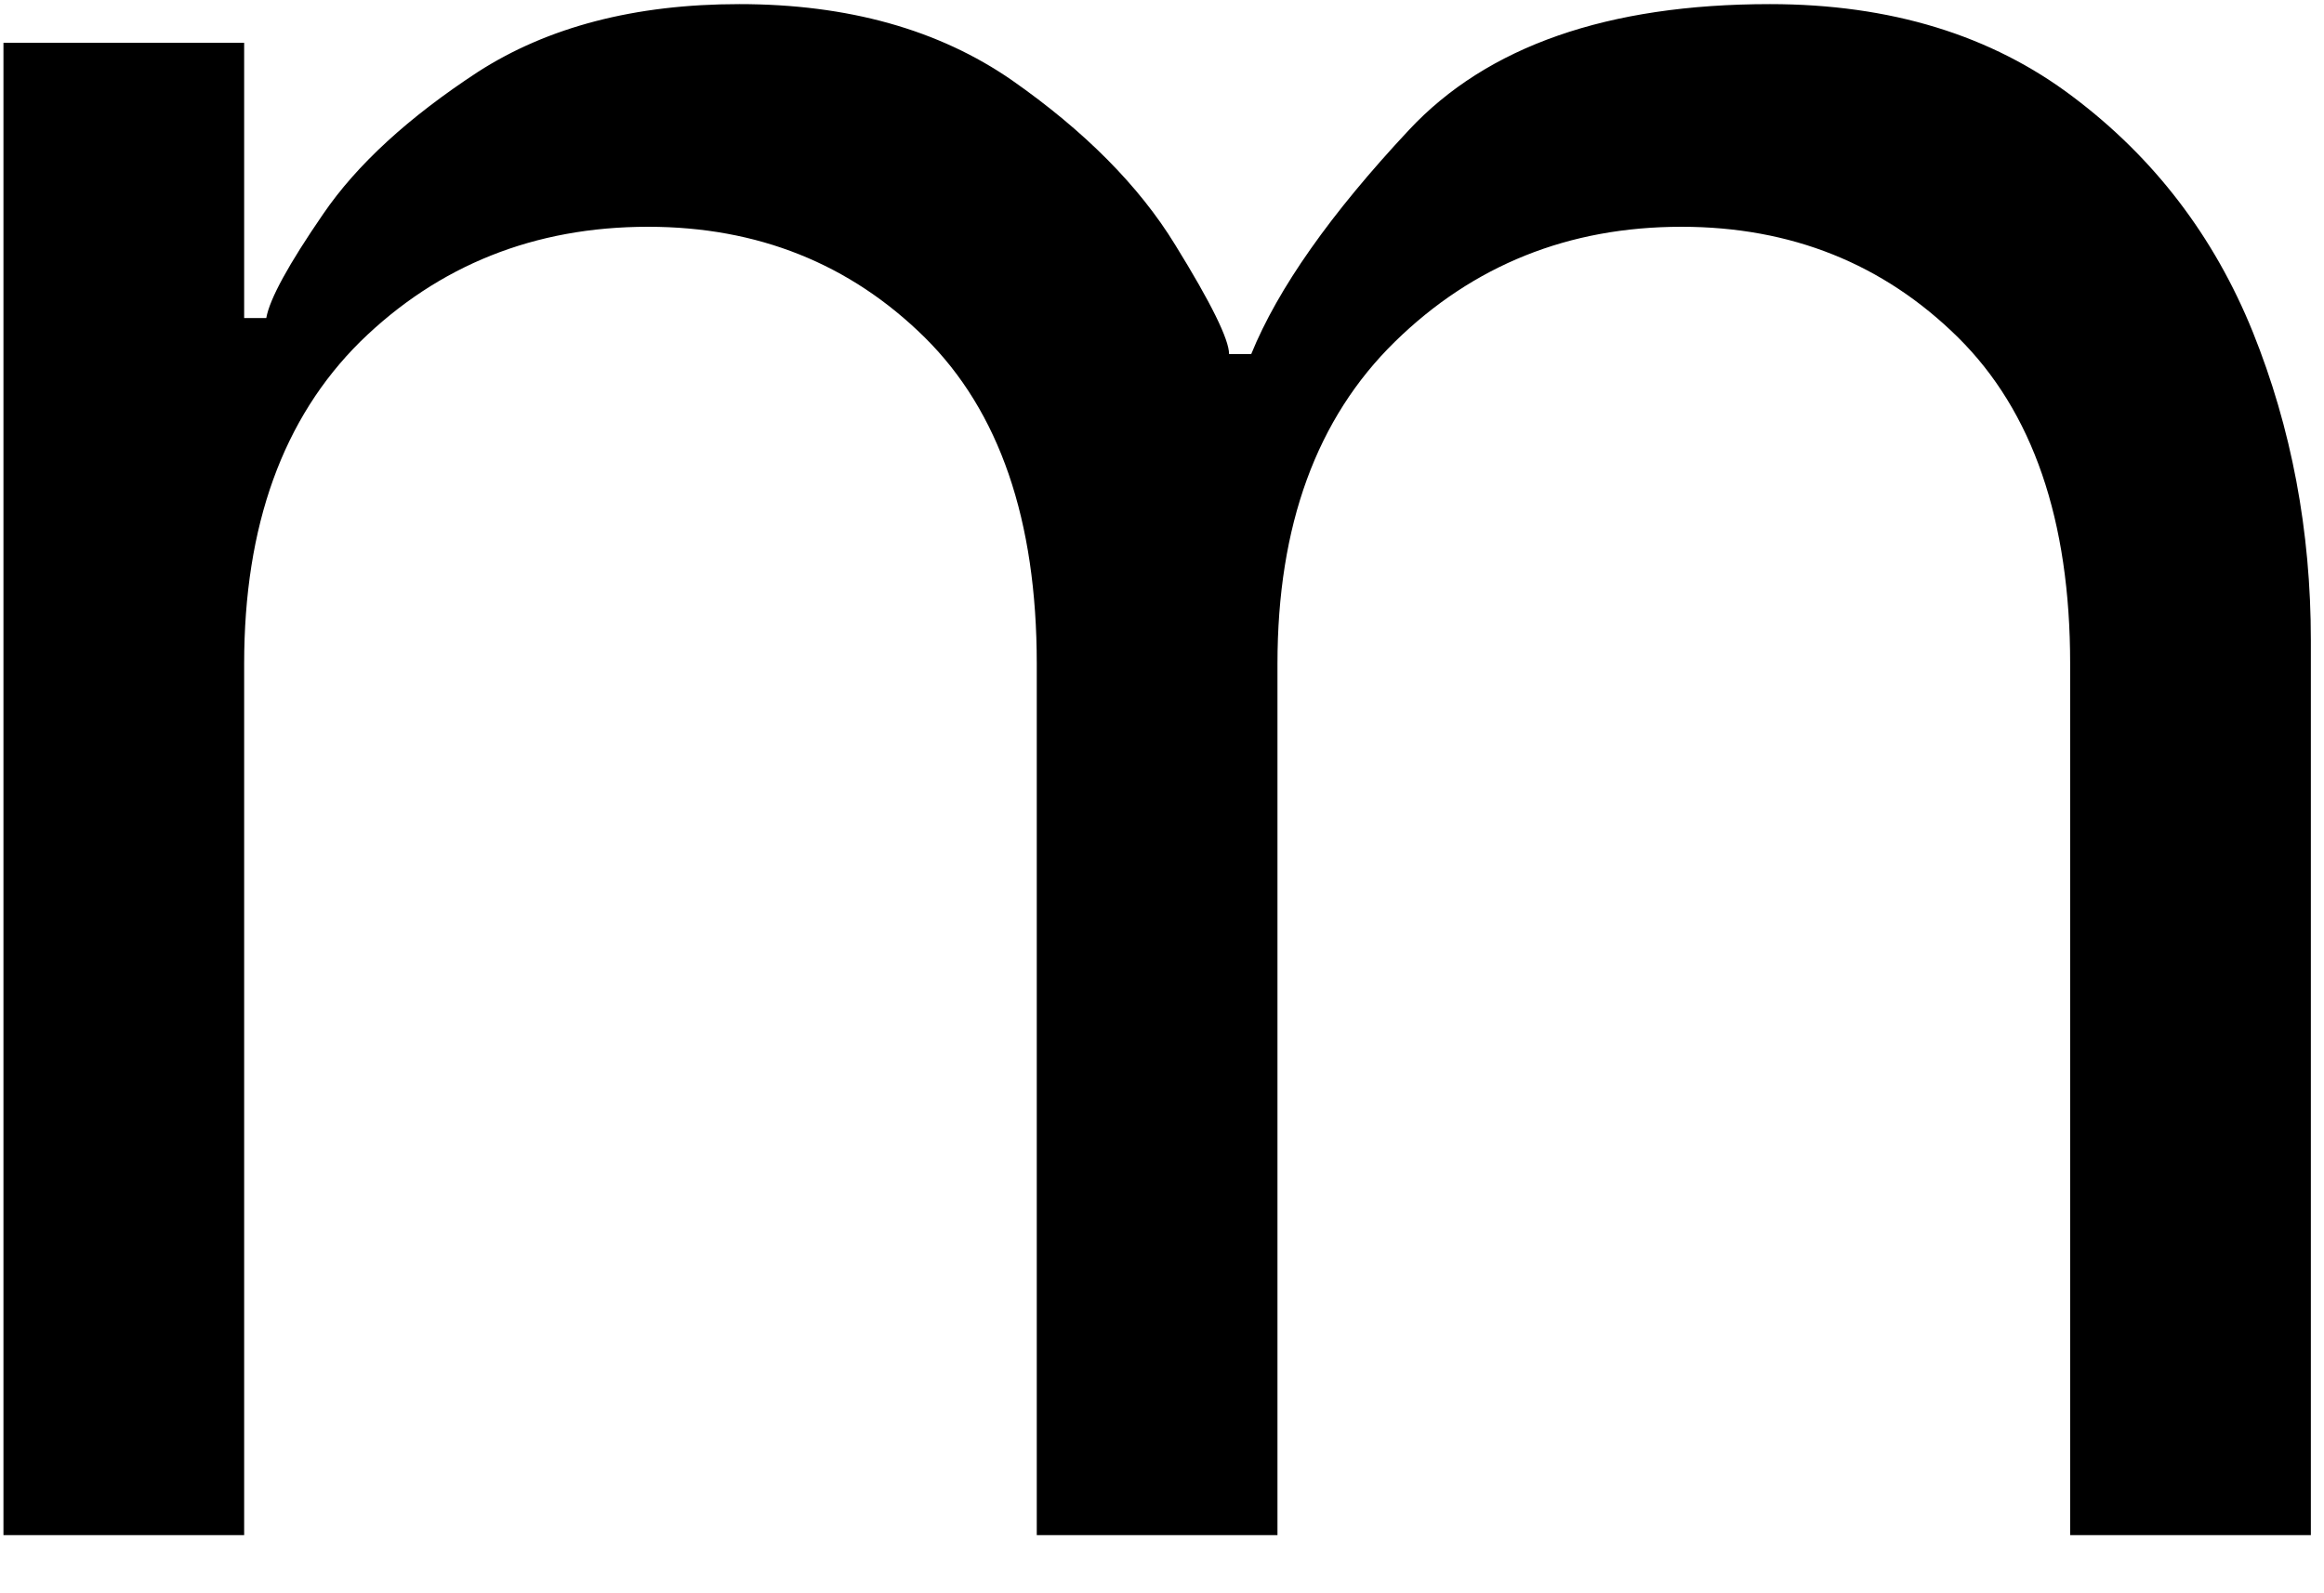 <svg width="35" height="24" viewBox="0 0 35 24" fill="none" xmlns="http://www.w3.org/2000/svg">
<path d="M0.052 0.645H3.677V4.791H4.01C4.062 4.499 4.349 3.978 4.864 3.228C5.375 2.478 6.156 1.765 7.198 1.083C8.25 0.406 9.562 0.062 11.135 0.062C12.771 0.062 14.14 0.447 15.239 1.208C16.333 1.973 17.156 2.801 17.698 3.687C18.239 4.562 18.51 5.114 18.51 5.333H18.844C19.245 4.348 20.036 3.223 21.219 1.958C22.396 0.697 24.208 0.062 26.656 0.062C28.474 0.062 29.995 0.531 31.219 1.458C32.437 2.374 33.344 3.557 33.927 4.999C34.51 6.447 34.802 7.994 34.802 9.645V23.124H31.177V9.999C31.177 7.833 30.614 6.197 29.489 5.083C28.364 3.973 26.974 3.416 25.323 3.416C23.625 3.416 22.187 3.994 21.01 5.145C19.828 6.301 19.239 7.916 19.239 9.999V23.124H15.614V9.999C15.614 7.833 15.052 6.197 13.927 5.083C12.802 3.973 11.411 3.416 9.76 3.416C8.052 3.416 6.604 3.994 5.427 5.145C4.26 6.301 3.677 7.916 3.677 9.999V23.124H0.052V0.645Z" fill="black"/>
</svg>
